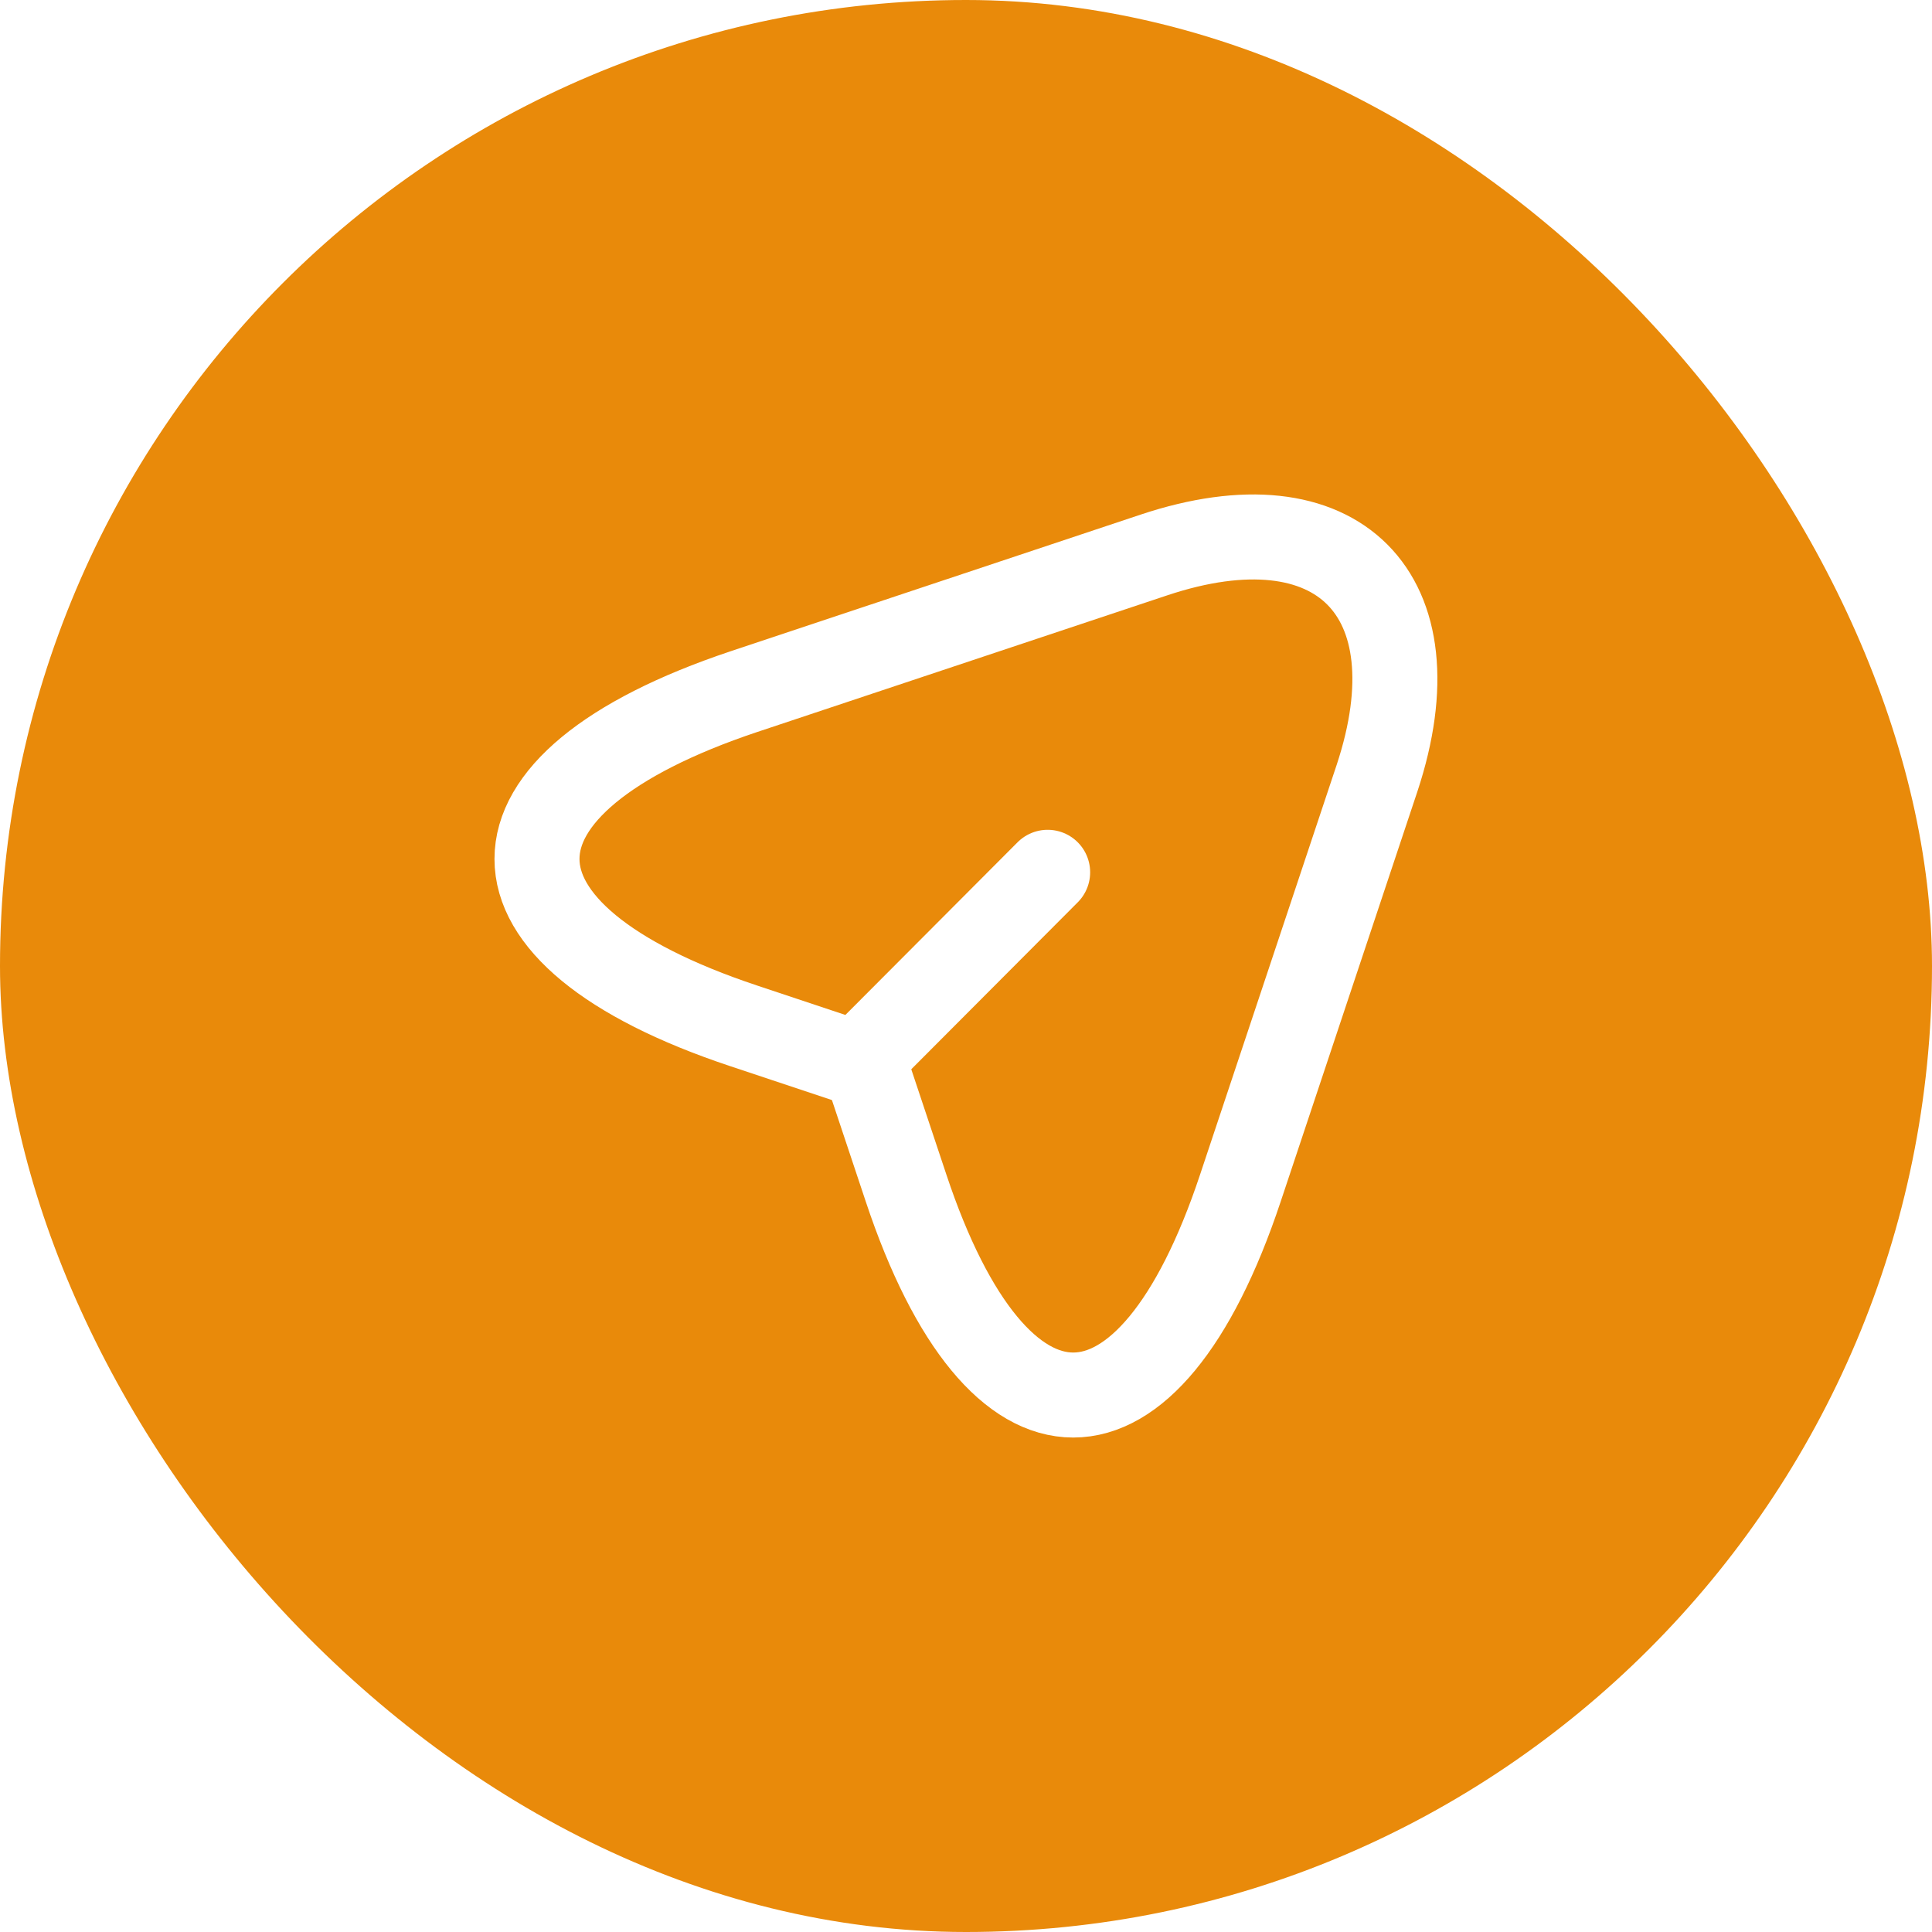 <svg width="50" height="50" viewBox="0 0 50 50" fill="none" xmlns="http://www.w3.org/2000/svg">
<g filter="url(#filter0_b_58_320)">
<rect width="50" height="50" rx="25" fill="#E98A0A"/>
</g>
<path d="M19.25 17.9L29.863 14.363C34.625 12.775 37.213 15.375 35.638 20.138L32.1 30.75C29.725 37.888 25.825 37.888 23.45 30.75L22.4 27.6L19.25 26.55C12.113 24.175 12.113 20.288 19.25 17.9Z" stroke="white" stroke-width="2.2" stroke-linecap="round" stroke-linejoin="round"/>
<path d="M22.638 27.063L27.113 22.575" stroke="white" stroke-width="2.2" stroke-linecap="round" stroke-linejoin="round"/>
<defs>
<filter id="filter0_b_58_320" x="-7" y="-7" width="64" height="64" filterUnits="userSpaceOnUse" color-interpolation-filters="sRGB">
<feFlood flood-opacity="0" result="BackgroundImageFix"/>
<feGaussianBlur in="BackgroundImageFix" stdDeviation="3.5"/>
<feComposite in2="SourceAlpha" operator="in" result="effect1_backgroundBlur_58_320"/>
<feBlend mode="normal" in="SourceGraphic" in2="effect1_backgroundBlur_58_320" result="shape"/>
</filter>
</defs>
</svg>
